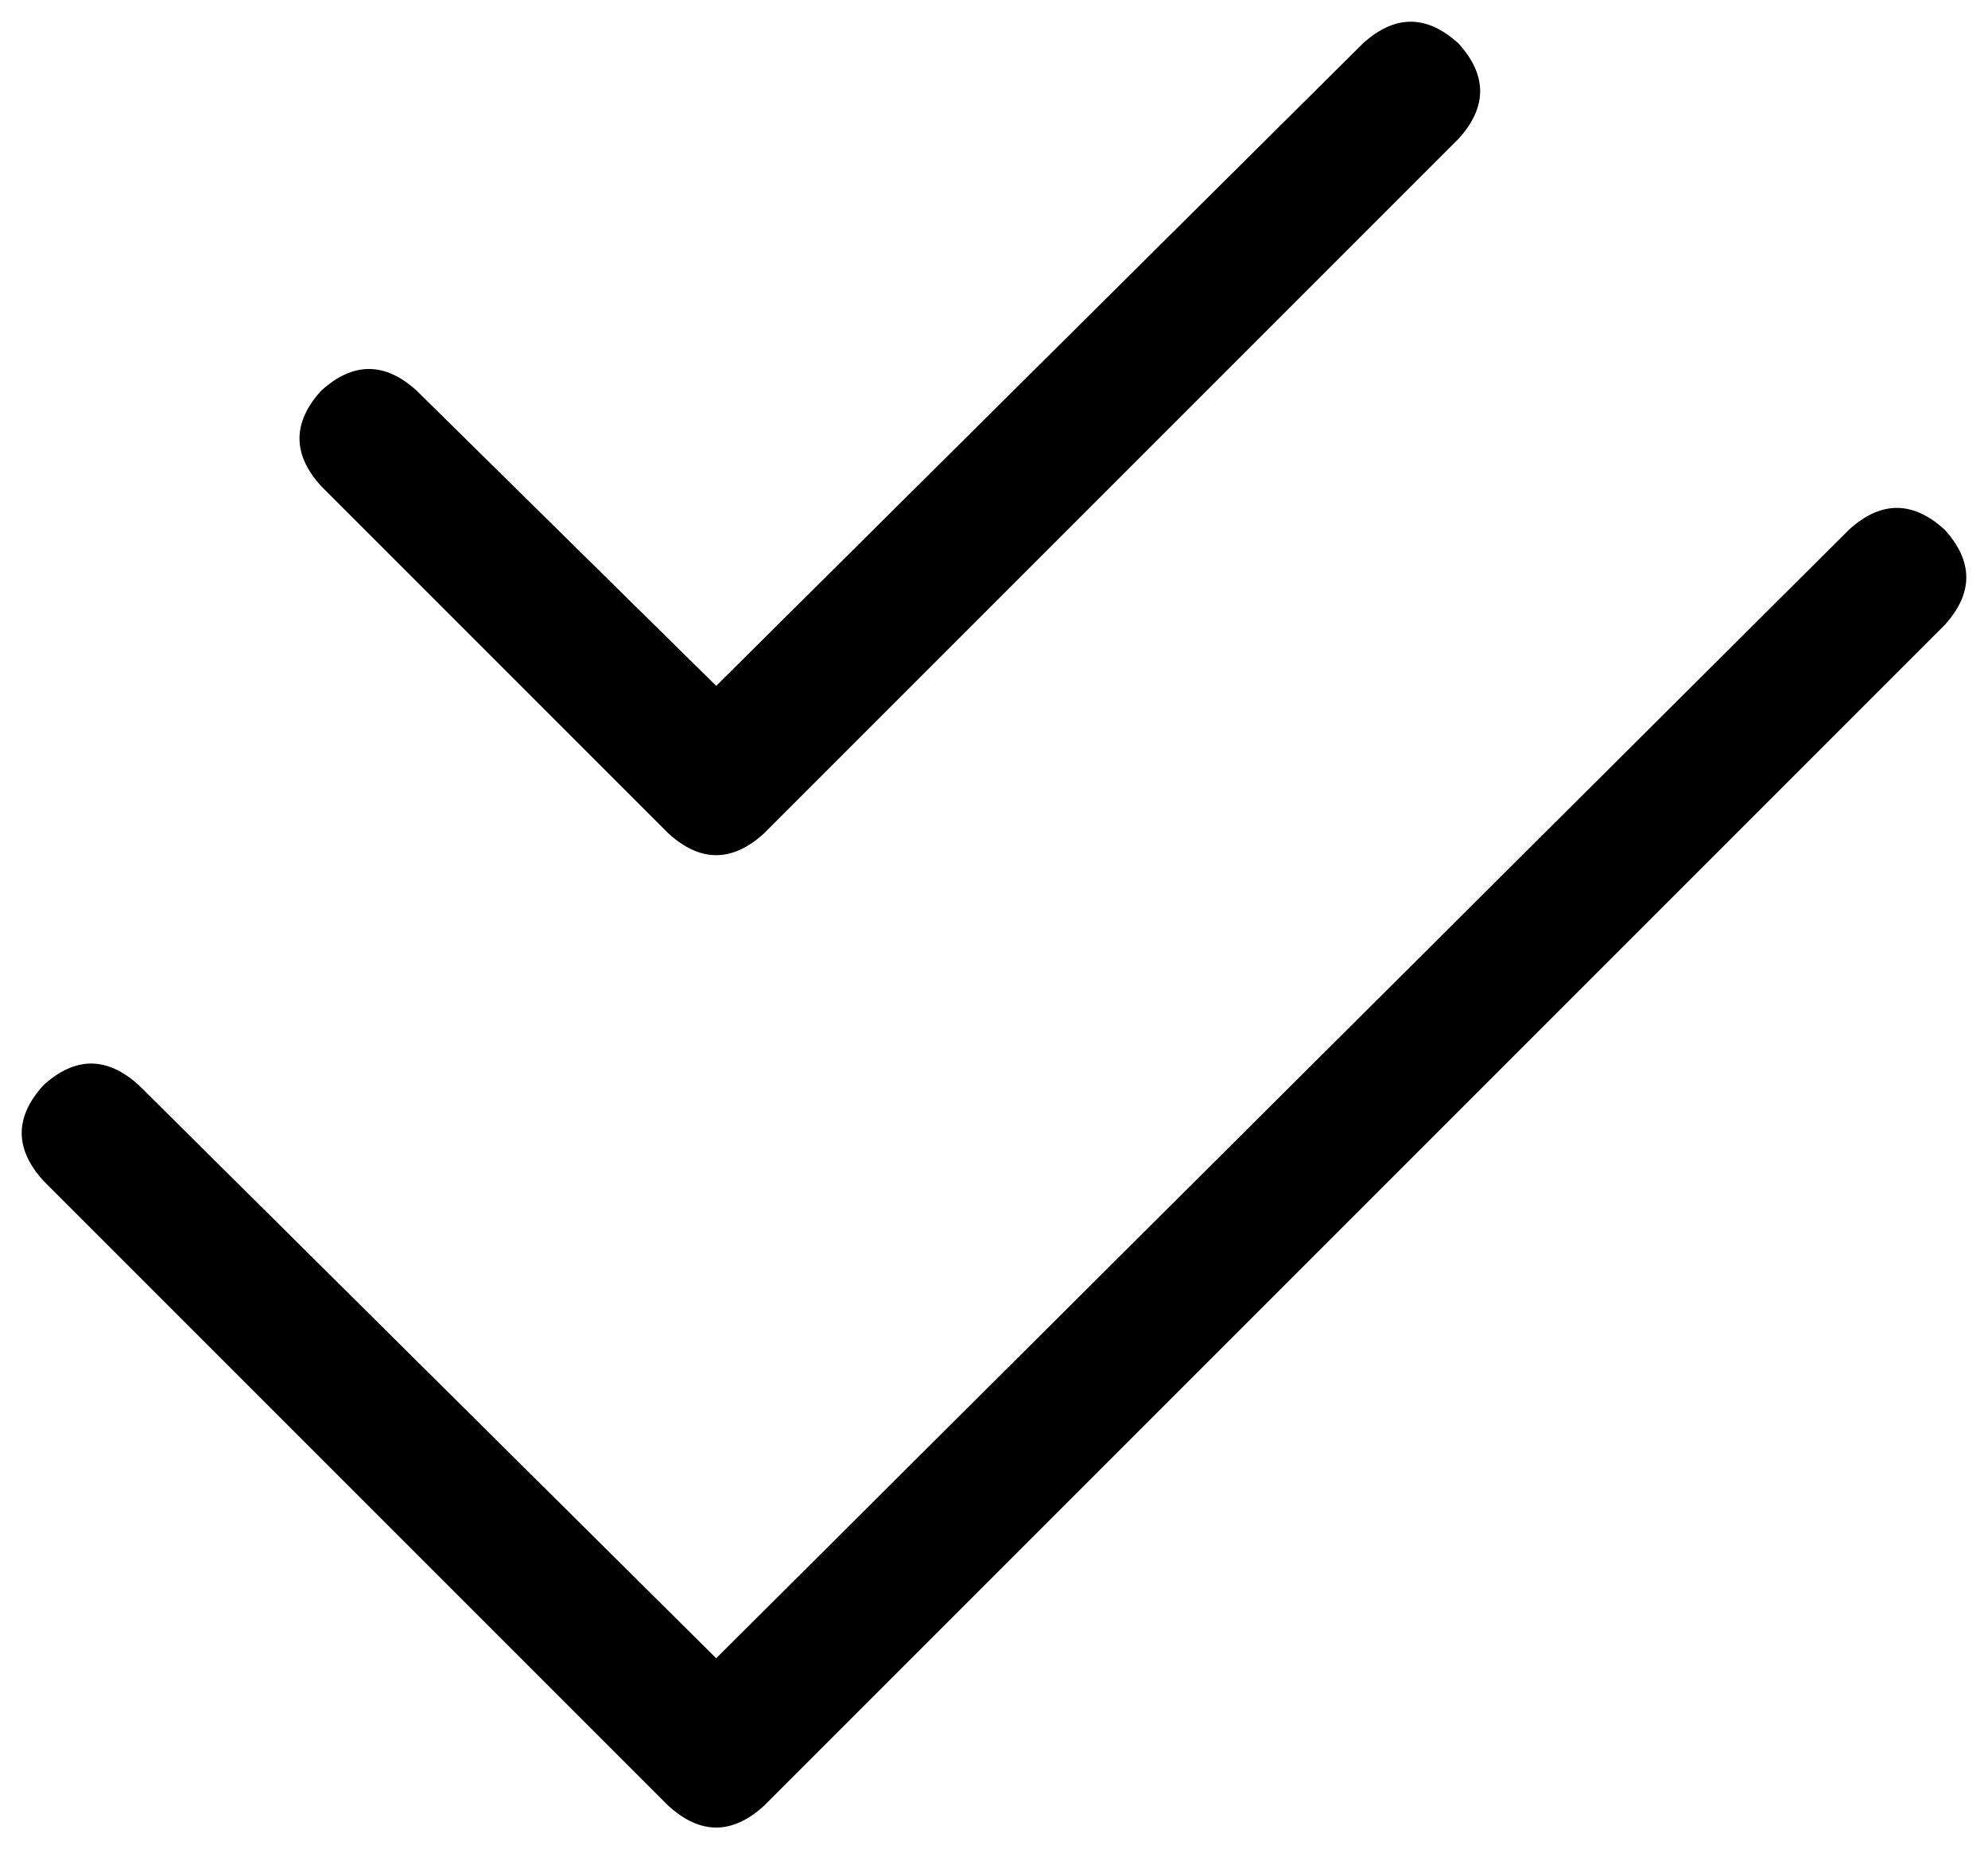 <svg xmlns="http://www.w3.org/2000/svg" viewBox="0 0 458 426">
  <path d="M 336 32 Q 346 21 336 10 Q 325 0 314 10 L 165 158 L 165 158 L 96 90 L 96 90 Q 85 80 74 90 Q 64 101 74 112 L 154 192 L 154 192 Q 165 202 176 192 L 336 32 L 336 32 Z M 448 144 Q 458 133 448 122 Q 437 112 426 122 L 165 382 L 165 382 L 32 250 L 32 250 Q 21 240 10 250 Q 0 261 10 272 L 154 416 L 154 416 Q 165 426 176 416 L 448 144 L 448 144 Z" />
</svg>